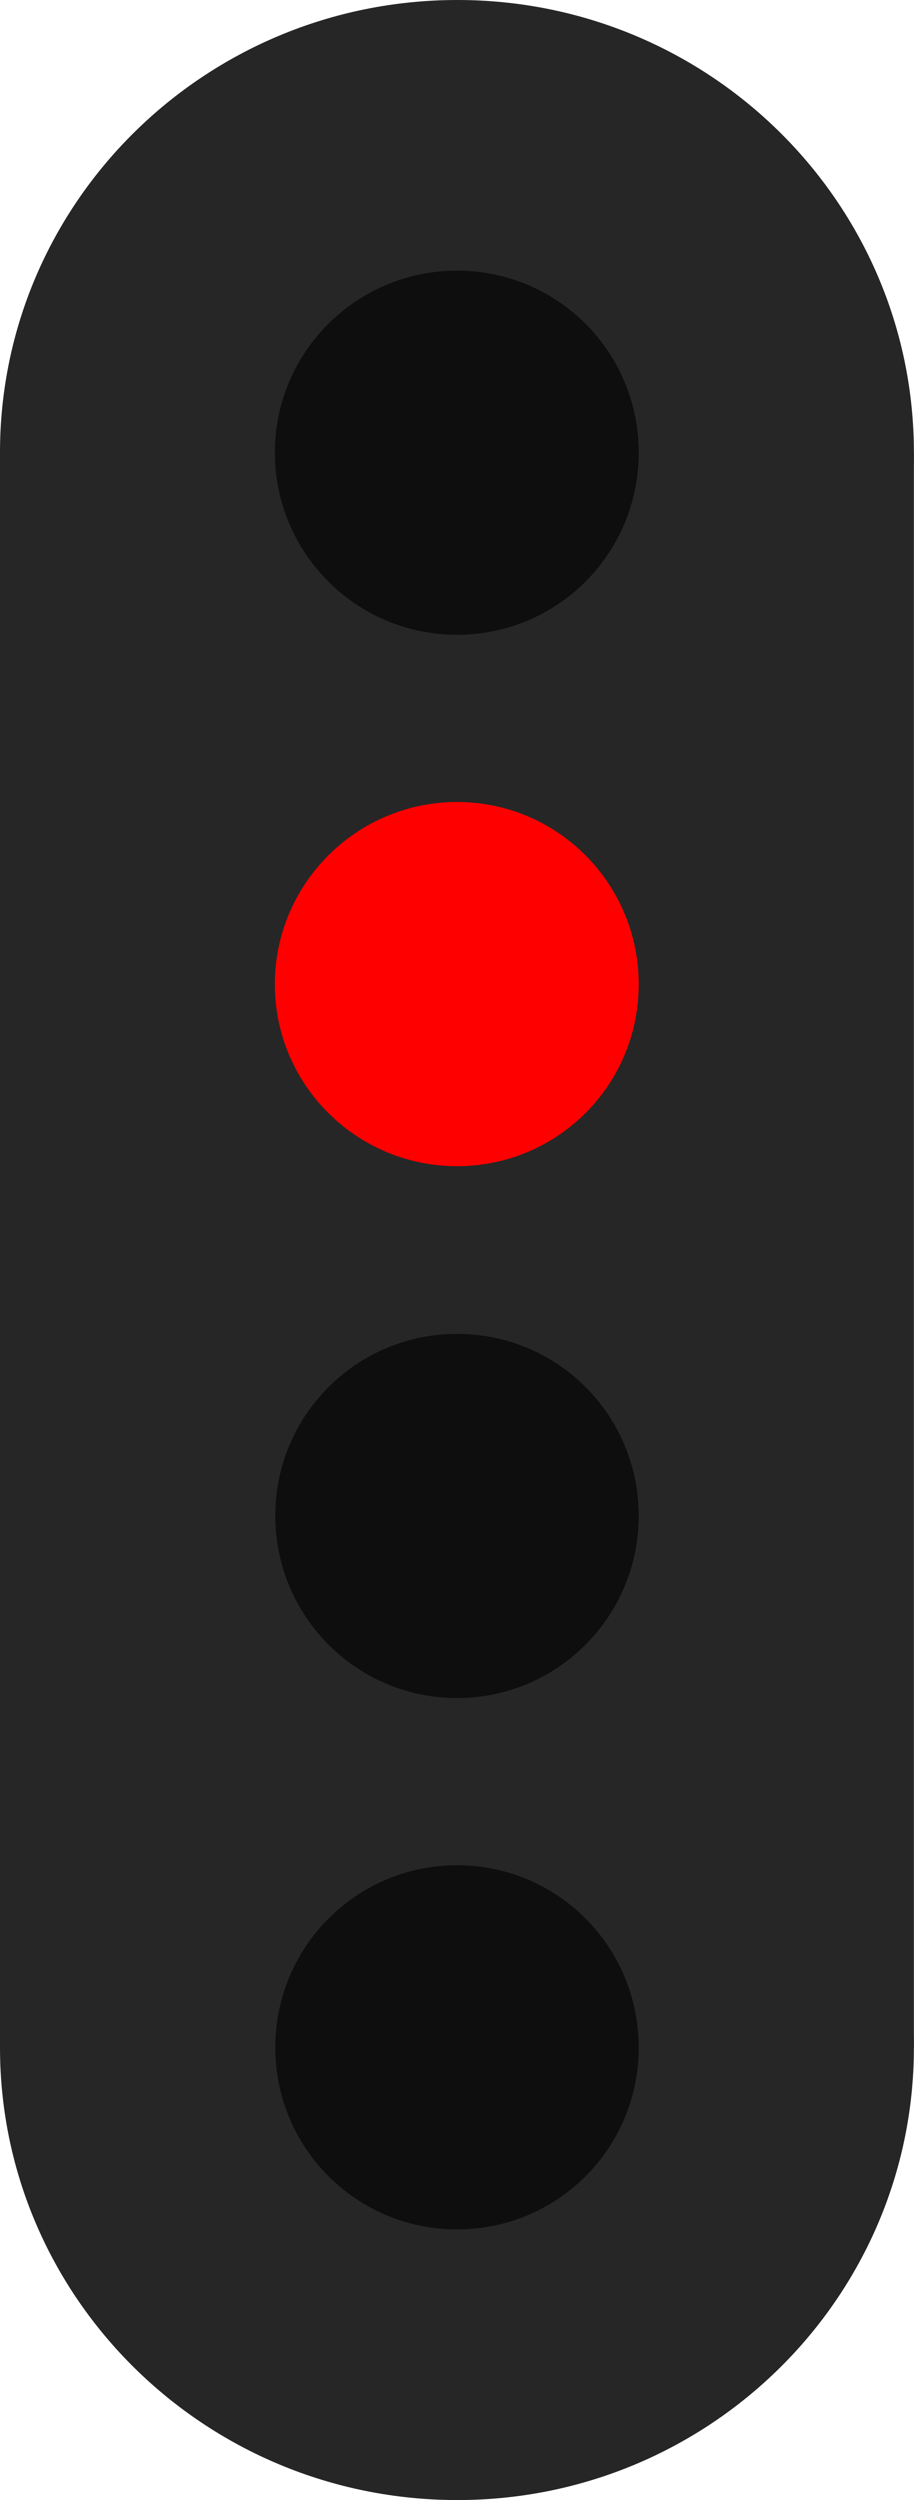 <?xml version="1.0" encoding="UTF-8"?>
<svg xmlns="http://www.w3.org/2000/svg" xmlns:xlink="http://www.w3.org/1999/xlink" width="8.782" height="24" viewBox="0 0 8.782 24">
<path fill-rule="nonzero" fill="rgb(14.902%, 14.902%, 14.902%)" fill-opacity="1" d="M 0 4.344 L 8.781 4.344 L 8.781 19.656 L 0 19.656 Z M 0 4.344 "/>
<path fill-rule="nonzero" fill="rgb(14.902%, 14.902%, 14.902%)" fill-opacity="1" d="M 8.781 19.656 C 8.781 22.055 6.816 24 4.395 24 C 1.969 24 0 22.055 0 19.656 C 0 17.254 1.969 15.309 4.395 15.309 C 6.816 15.309 8.781 17.254 8.781 19.656 Z M 8.781 19.656 "/>
<path fill-rule="nonzero" fill="rgb(14.902%, 14.902%, 14.902%)" fill-opacity="1" d="M 8.781 4.344 C 8.781 6.746 6.816 8.691 4.395 8.691 C 1.969 8.691 0 6.746 0 4.344 C 0 1.945 1.969 0 4.395 0 C 6.816 0 8.781 1.945 8.781 4.344 Z M 8.781 4.344 "/>
<path fill-rule="nonzero" fill="rgb(5.49%, 5.49%, 5.49%)" fill-opacity="1" d="M 6.137 19.656 C 6.137 20.621 5.359 21.402 4.391 21.402 C 3.426 21.402 2.645 20.621 2.645 19.656 C 2.645 18.688 3.426 17.906 4.391 17.906 C 5.359 17.906 6.137 18.688 6.137 19.656 Z M 6.137 19.656 "/>
<path fill-rule="nonzero" fill="rgb(5.49%, 5.49%, 5.49%)" fill-opacity="1" d="M 6.137 14.551 C 6.137 15.516 5.359 16.301 4.391 16.301 C 3.426 16.301 2.645 15.516 2.645 14.551 C 2.645 13.586 3.426 12.805 4.391 12.805 C 5.359 12.805 6.137 13.586 6.137 14.551 Z M 6.137 14.551 "/>
<path fill-rule="nonzero" fill="rgb(5.49%, 5.49%, 5.49%)" fill-opacity="1" d="M 6.137 4.344 C 6.137 5.312 5.359 6.094 4.391 6.094 C 3.426 6.094 2.641 5.312 2.641 4.344 C 2.641 3.379 3.426 2.598 4.391 2.598 C 5.359 2.598 6.137 3.379 6.137 4.344 Z M 6.137 4.344 "/>
<path fill-rule="nonzero" fill="rgb(100%, 0%, 0%)" fill-opacity="1" d="M 6.137 9.449 C 6.137 10.414 5.359 11.195 4.391 11.195 C 3.426 11.195 2.641 10.414 2.641 9.449 C 2.641 8.484 3.426 7.699 4.391 7.699 C 5.359 7.699 6.137 8.484 6.137 9.449 Z M 6.137 9.449 "/>
</svg>
